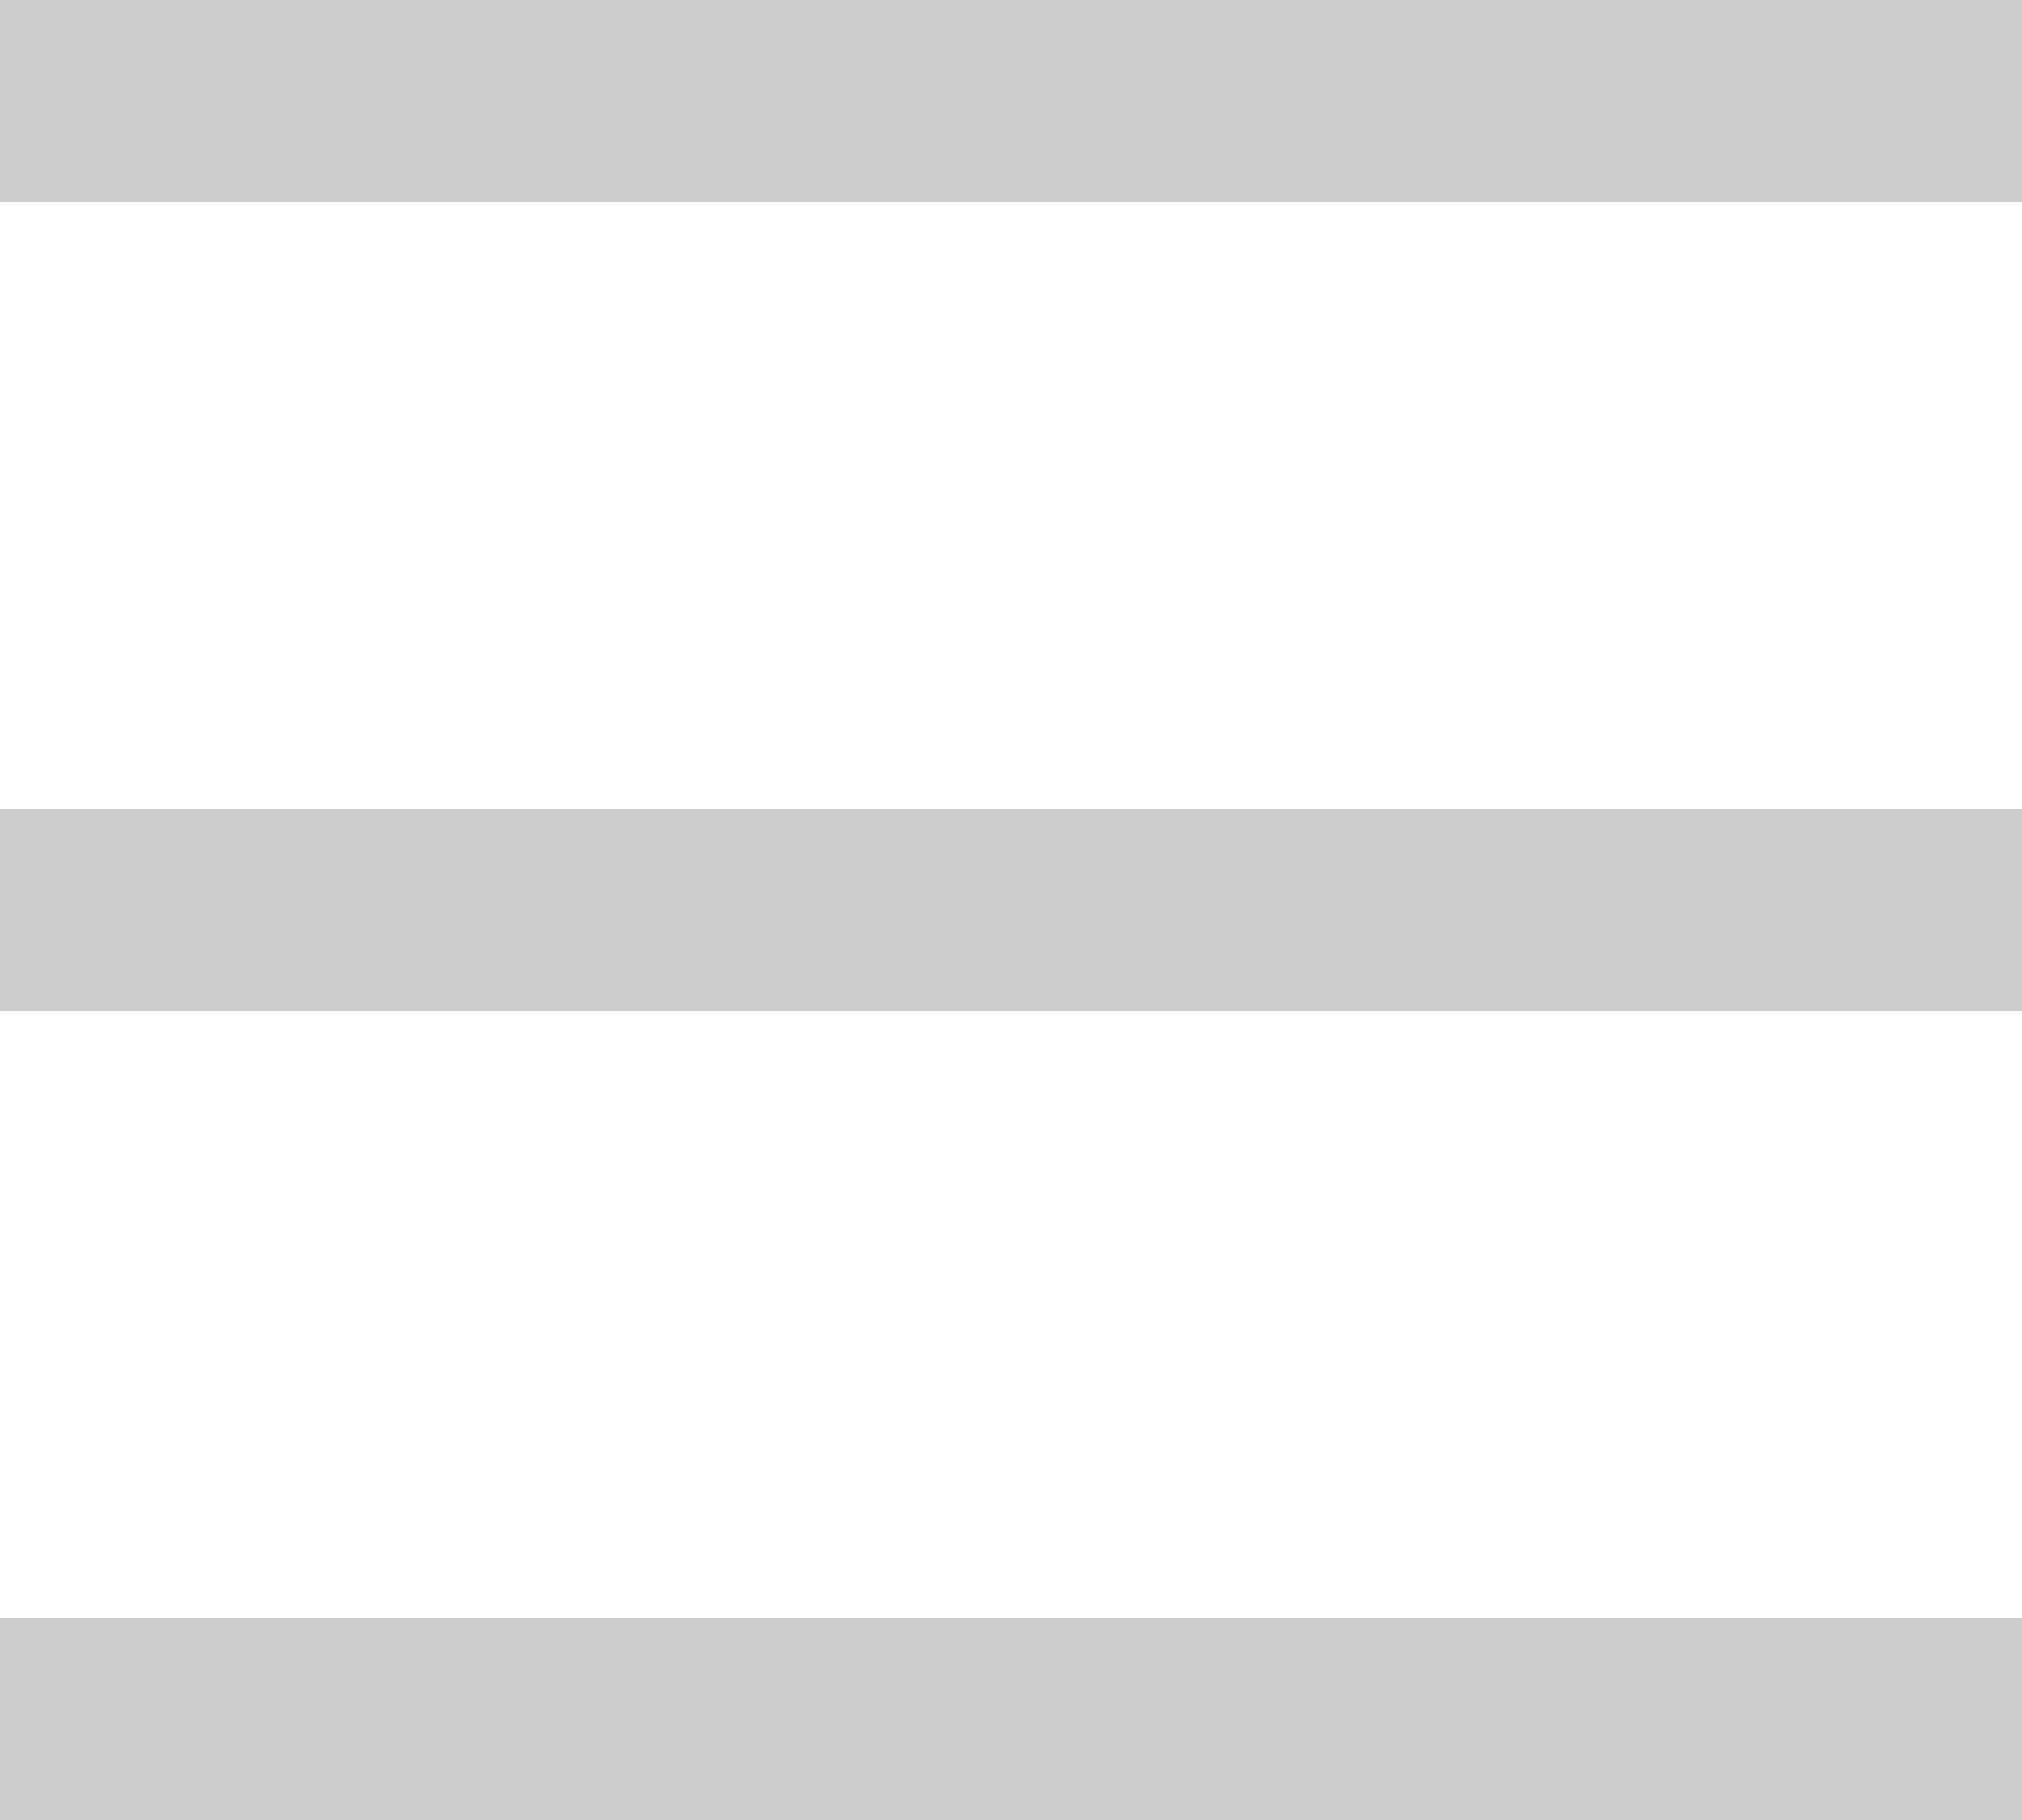 <?xml version="1.0" encoding="UTF-8" standalone="no"?>
<!-- Created with Inkscape (http://www.inkscape.org/) -->

<svg
   xmlns:dc="http://purl.org/dc/elements/1.1/"
   xmlns:cc="http://creativecommons.org/ns#"
   xmlns:rdf="http://www.w3.org/1999/02/22-rdf-syntax-ns#"
   xmlns:svg="http://www.w3.org/2000/svg"
   xmlns="http://www.w3.org/2000/svg"
   version="1.1"
   width="10"
   height="9"
   id="svg6622">
  <defs
     id="defs6628" />
  <path
     d="M 0,0 0,1 10,1 10,0 0,0 z M 0,4 0,5 10,5 10,4 0,4 z M 0,8 0,9 10,9 10,8 0,8 z"
     id="path6624"
     style="fill:#cccccc;fill-opacity:1;stroke:none" />
</svg>
